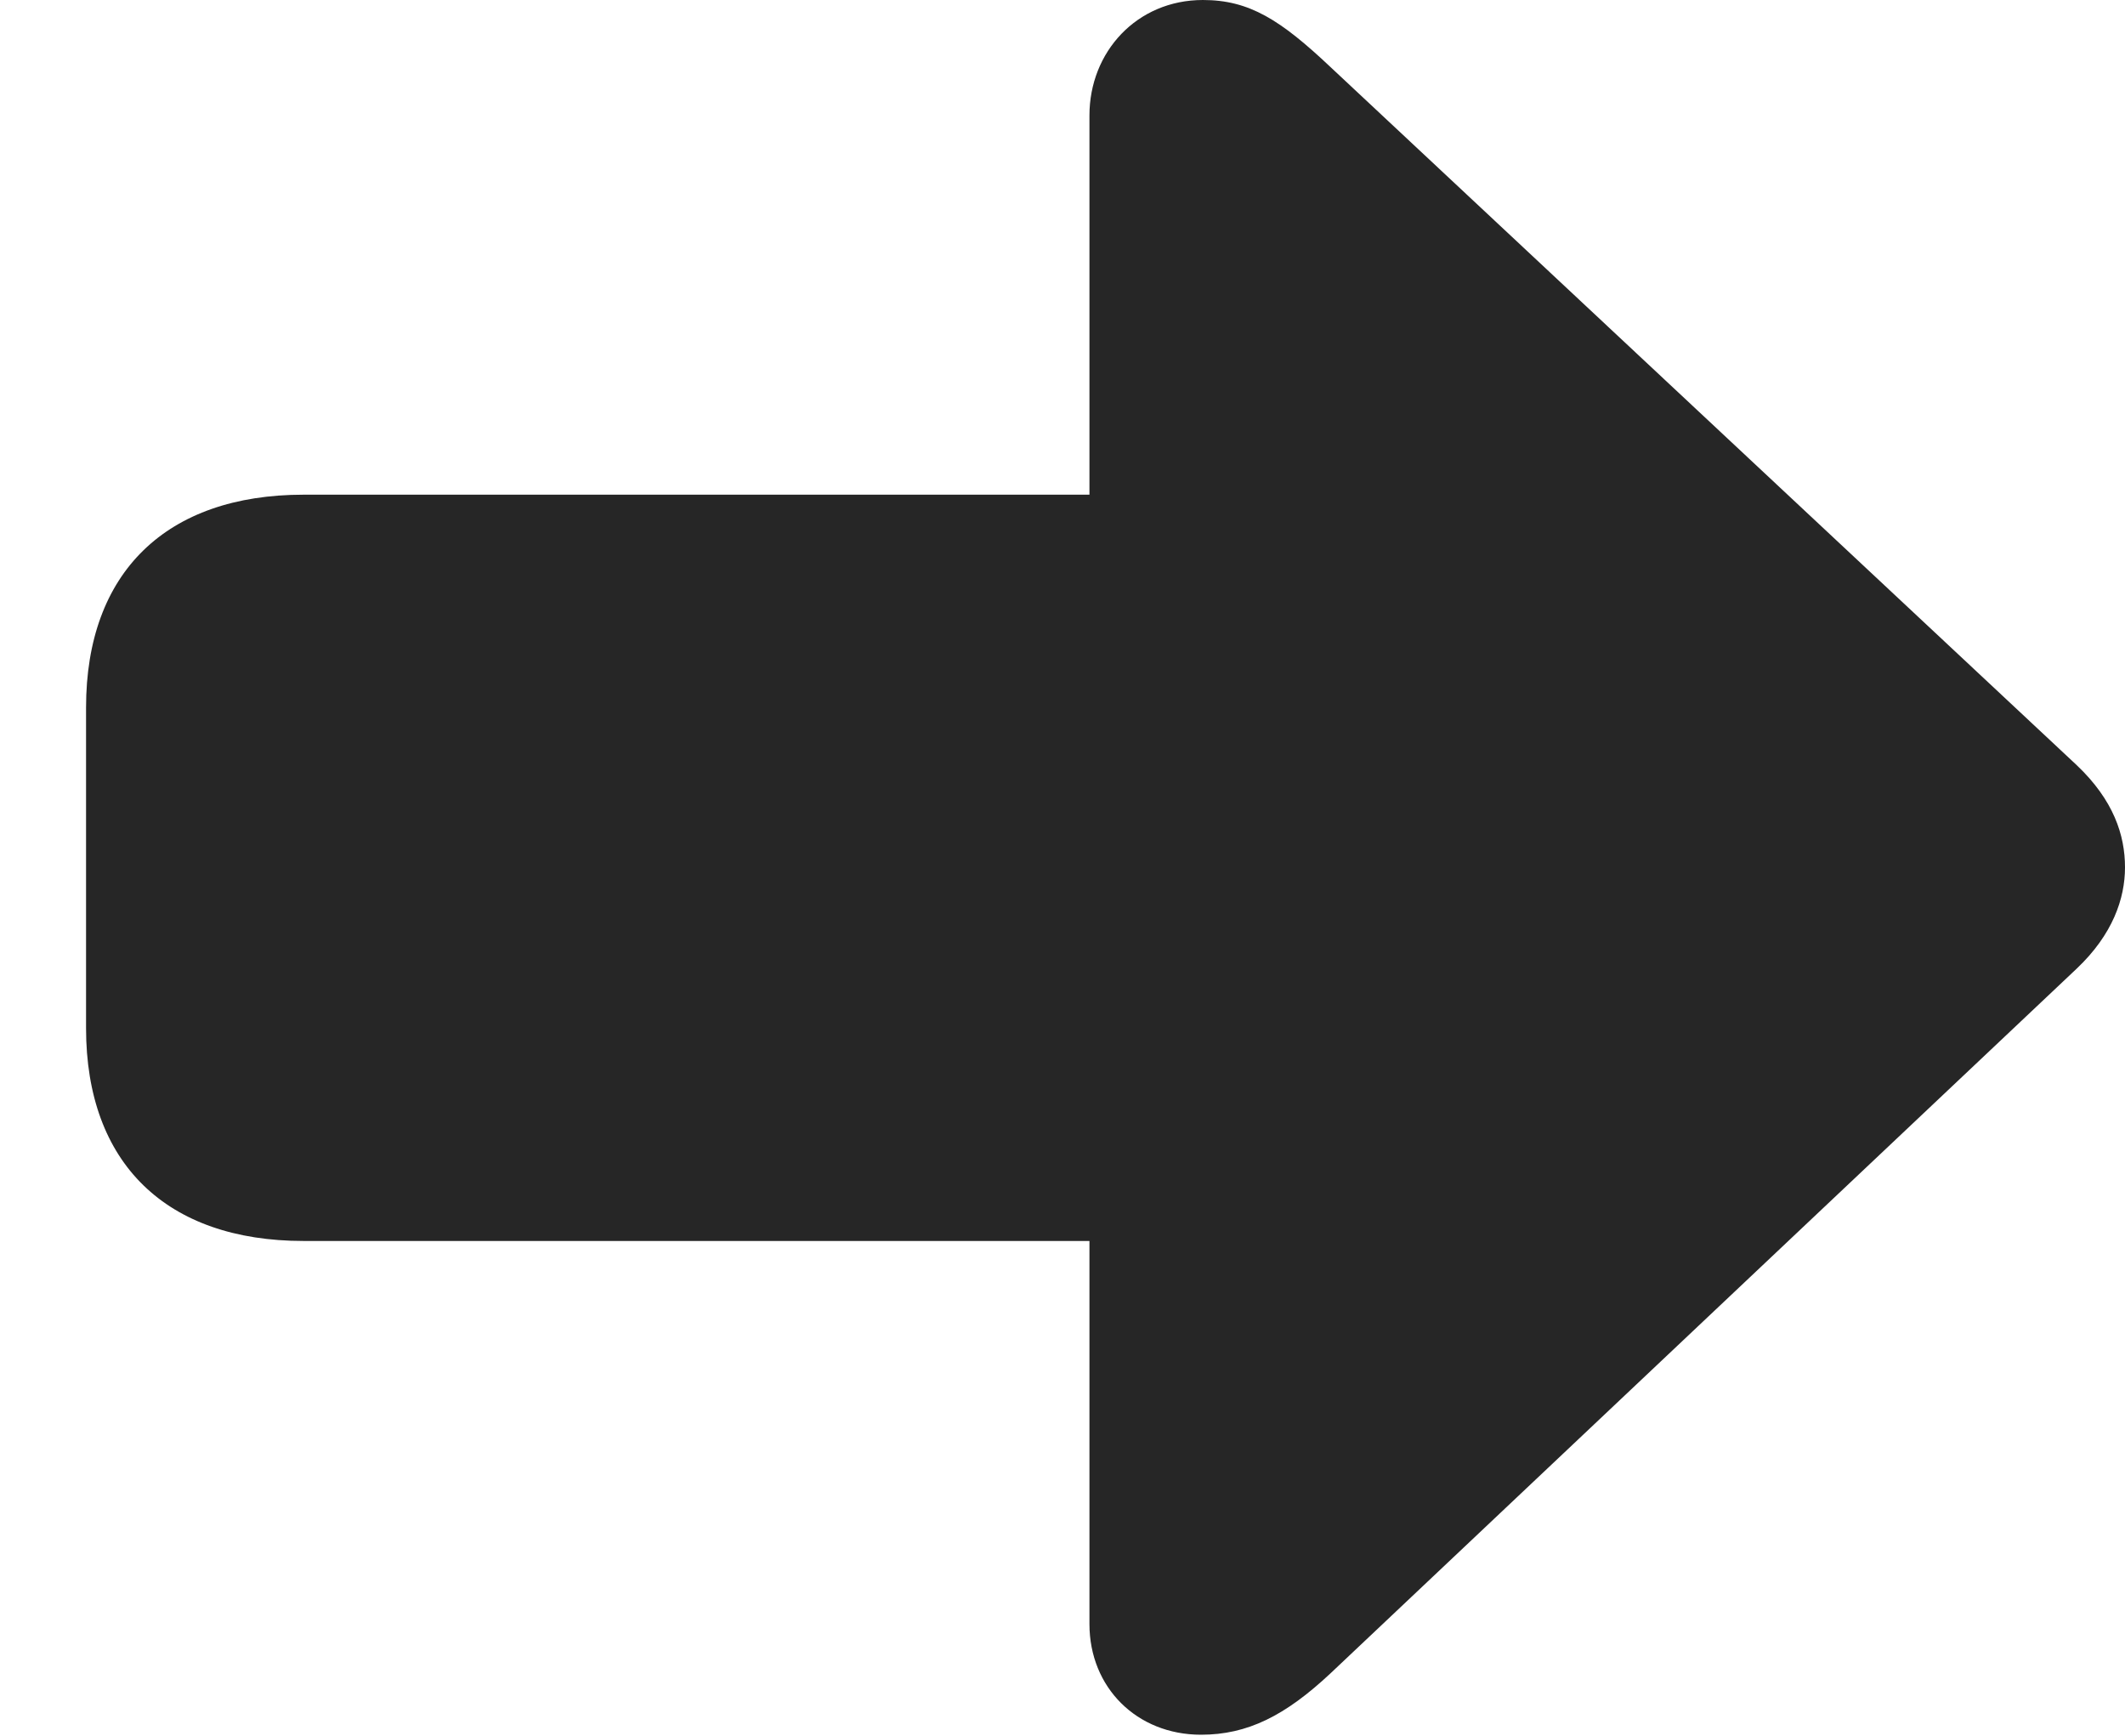 <?xml version="1.0" encoding="UTF-8"?>
<!--Generator: Apple Native CoreSVG 232.5-->
<!DOCTYPE svg
PUBLIC "-//W3C//DTD SVG 1.1//EN"
       "http://www.w3.org/Graphics/SVG/1.1/DTD/svg11.dtd">
<svg version="1.1" xmlns="http://www.w3.org/2000/svg" xmlns:xlink="http://www.w3.org/1999/xlink" width="109.717" height="89.6">
 <g>
  <rect height="89.6" opacity="0" width="109.717" x="0" y="0"/>
  <path d="M109.717 44.775C109.717 43.115 109.131 41.309 107.227 39.502L68.701 3.467C66.113 1.025 64.502 0 62.109 0C58.691 0 56.25 2.686 56.25 5.957L56.25 25.537L15.674 25.537C8.594 25.537 4.443 29.541 4.443 36.523L4.443 53.076C4.443 60.059 8.594 64.062 15.674 64.062L56.25 64.062L56.25 83.838C56.25 87.109 58.691 89.551 62.012 89.551C64.404 89.551 66.357 88.574 68.701 86.377L107.227 50C109.082 48.242 109.717 46.387 109.717 44.775Z" fill="#000000" fill-opacity="0.85"/>
 </g>
</svg>
